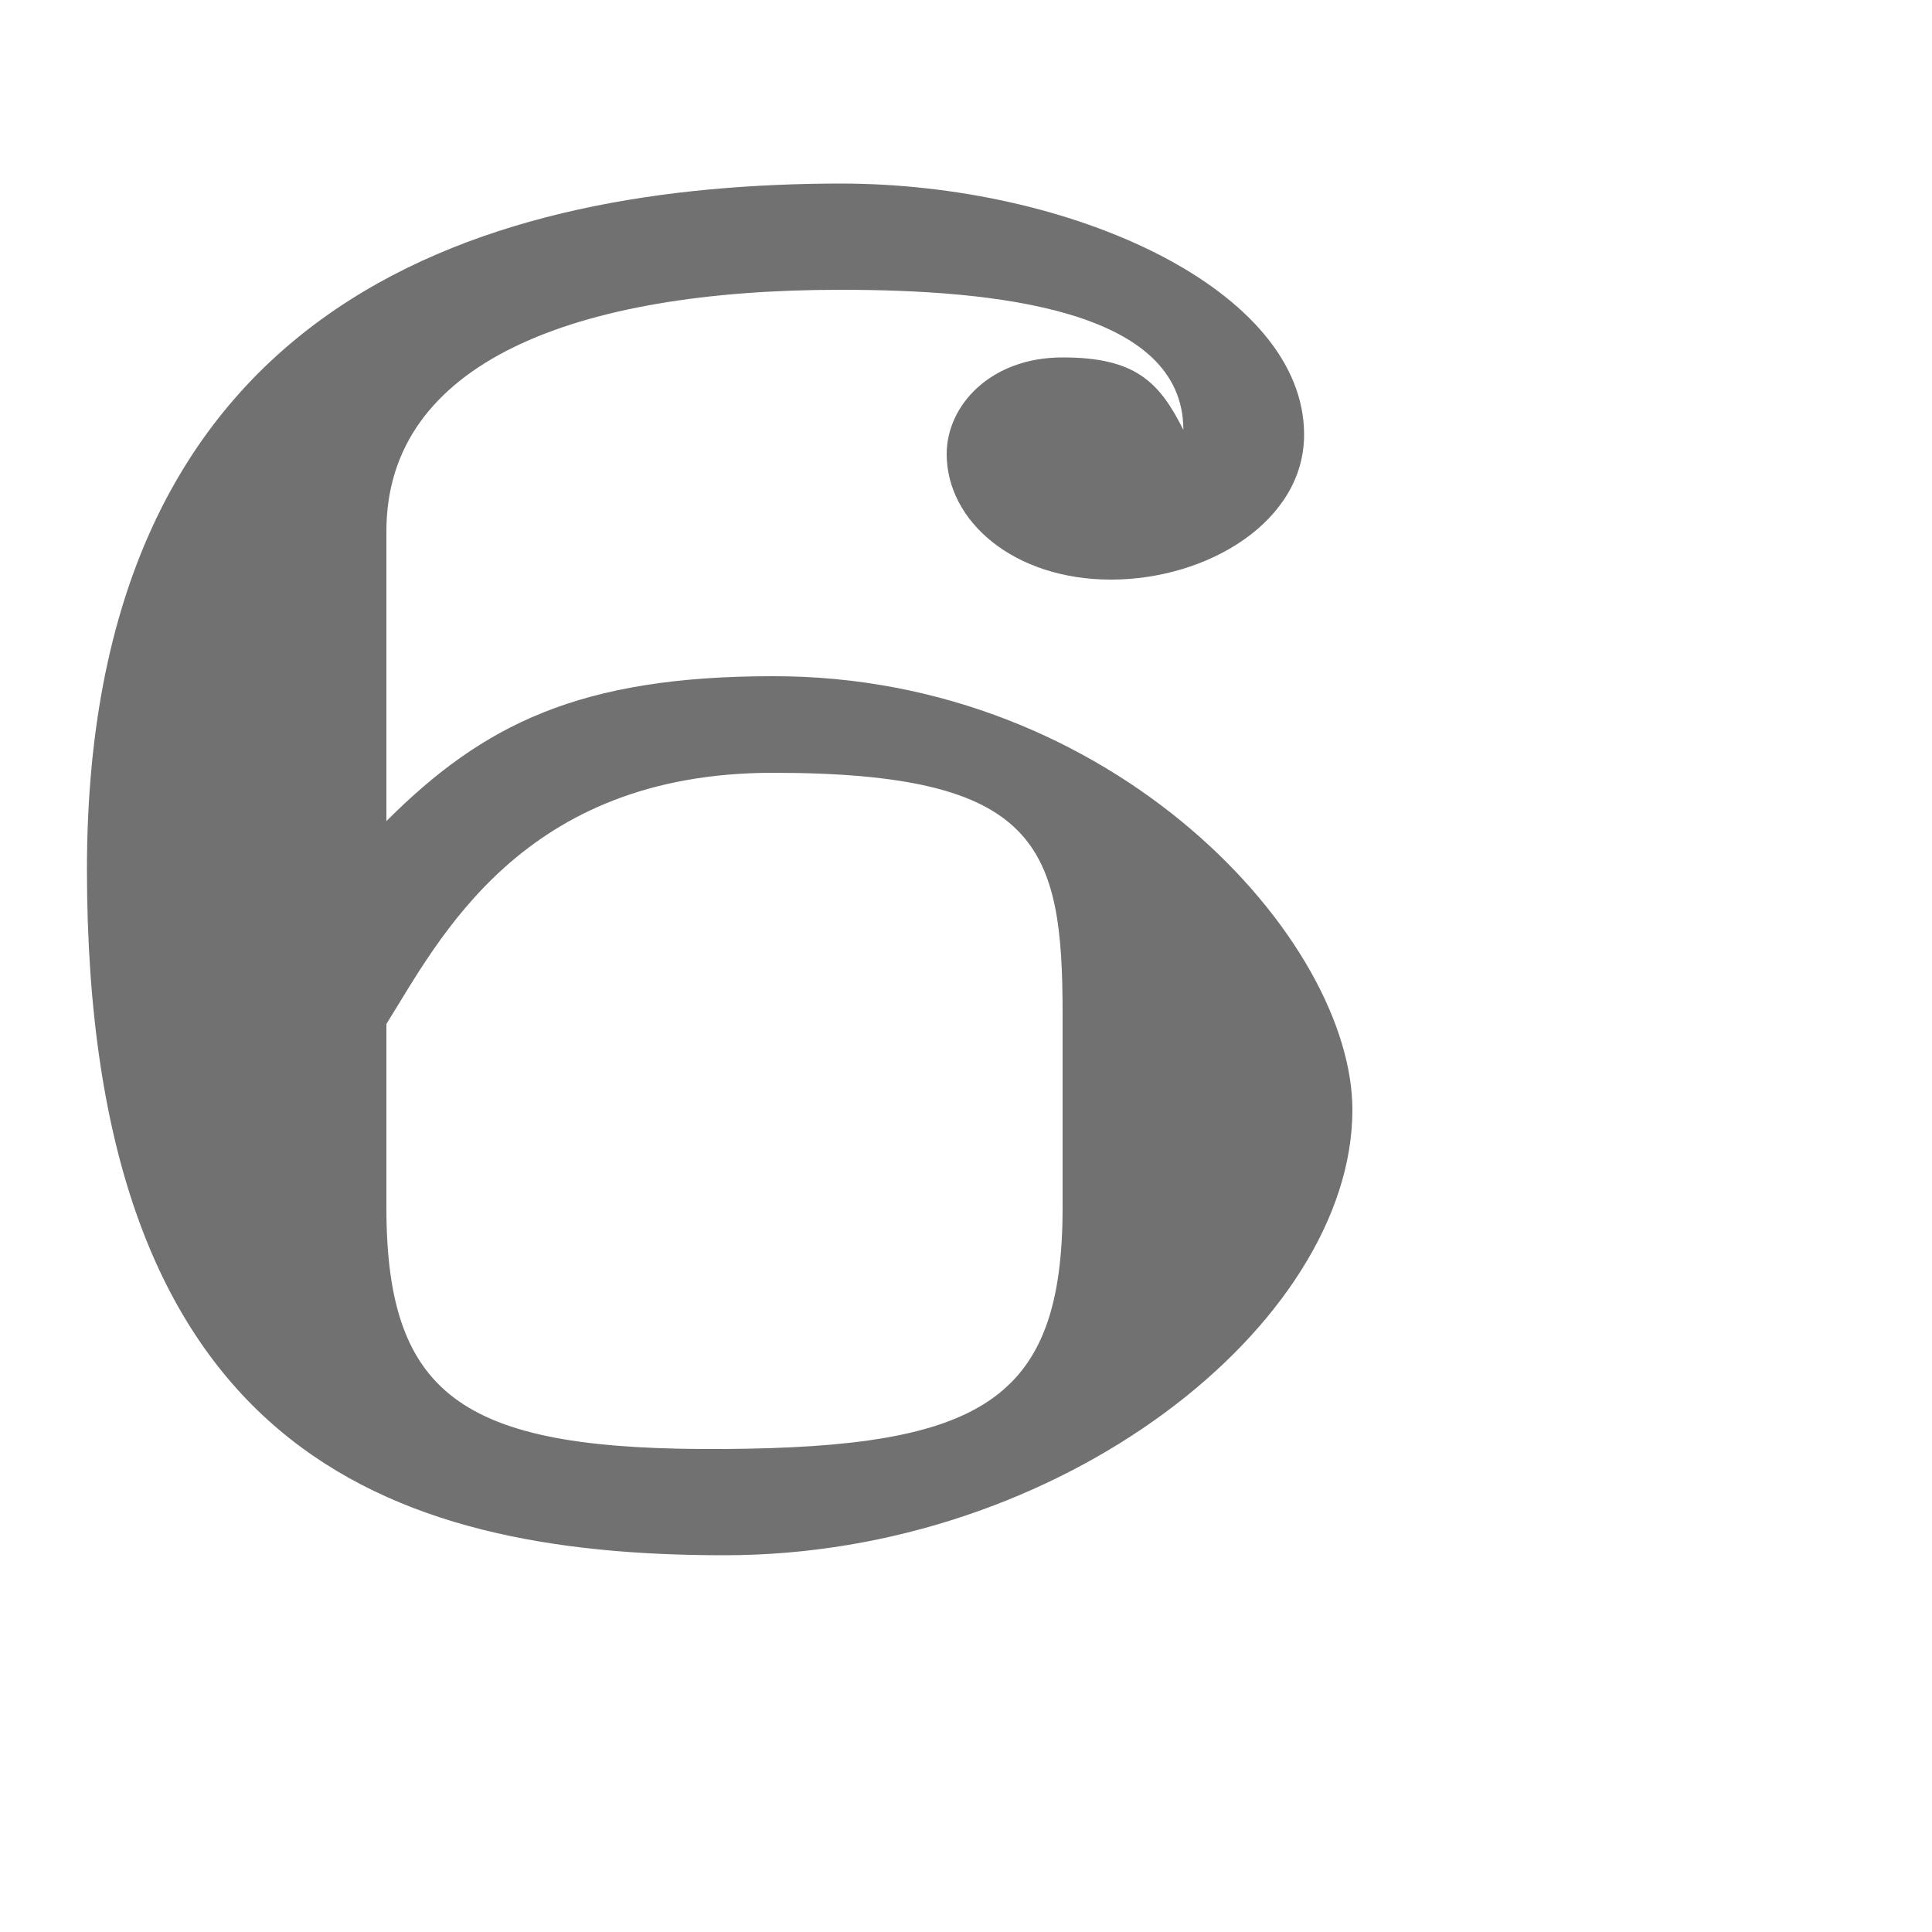<?xml version="1.0" encoding="UTF-8" standalone="no"?>
<!-- Created with Inkscape (http://www.inkscape.org/) -->

<svg
   width="2000"
   height="2000"
   viewBox="0 0 2000 2000"
   version="1.1"
   id="svg1"
   inkscape:version="1.2.1 (9c6d41e410, 2022-07-14)"
   sodipodi:docname="ascii_54_6.svg"
   xml:space="preserve"
   xmlns:inkscape="http://www.inkscape.org/namespaces/inkscape"
   xmlns:sodipodi="http://sodipodi.sourceforge.net/DTD/sodipodi-0.dtd"
   xmlns="http://www.w3.org/2000/svg"
   xmlns:svg="http://www.w3.org/2000/svg"><sodipodi:namedview
     id="namedview1"
     pagecolor="#ffffff"
     bordercolor="#000000"
     borderopacity="0.25"
     inkscape:showpageshadow="2"
     inkscape:pageopacity="0.0"
     inkscape:pagecheckerboard="0"
     inkscape:deskcolor="#d1d1d1"
     inkscape:document-units="px"
     showgrid="true"
     inkscape:zoom="0.55583336"
     inkscape:cx="323.83806"
     inkscape:cy="922.93848"
     inkscape:window-width="2560"
     inkscape:window-height="1377"
     inkscape:window-x="1072"
     inkscape:window-y="-8"
     inkscape:window-maximized="1"
     inkscape:current-layer="layer1"
     showguides="false"><inkscape:grid
       id="grid1"
       units="px"
       originx="0"
       originy="0"
       spacingx="10"
       spacingy="10"
       empcolor="#0099e5"
       empopacity="0.302"
       color="#0099e5"
       opacity="0.149"
       empspacing="10"
       dotted="false"
       gridanglex="30"
       gridanglez="30"
       visible="true" /></sodipodi:namedview><defs
     id="defs1" /><g
     inkscape:label="Layer 1"
     inkscape:groupmode="layer"
     id="layer1"><path
       id="path403-1"
       style="fill:#000000;fill-opacity:0.555;fill-rule:evenodd;stroke:none;stroke-width:0.842px;stroke-linecap:butt;stroke-linejoin:miter;stroke-opacity:1"
       d="M 400,850 C 500,750 600,700 800,700 c 353.566,-0.636 600.899,273.313 600,450 -1.12,219.997 -300,460 -650,460 C 400,1610 90,1500 90,900 90,300 516.434,190.636 870,190 c 240,0 480,110 480,260 0,90 -100,150 -200,150 -100,0 -170,-60 -170,-130 0,-50 45,-100 120,-100 75,0 100,25 125,75 0,-125 -195,-145 -355,-145 -275,0 -470,75 -470,250 v 700 c 0,200 83.733,251.799 350,250 266.267,-1.799 350,-50 350,-250 v -200 c 0,-175 -25,-250 -300,-250 -260,0 -345.397,172.909 -400,260 z"
       sodipodi:nodetypes="cszssccsssscszscsscc" /></g></svg>
